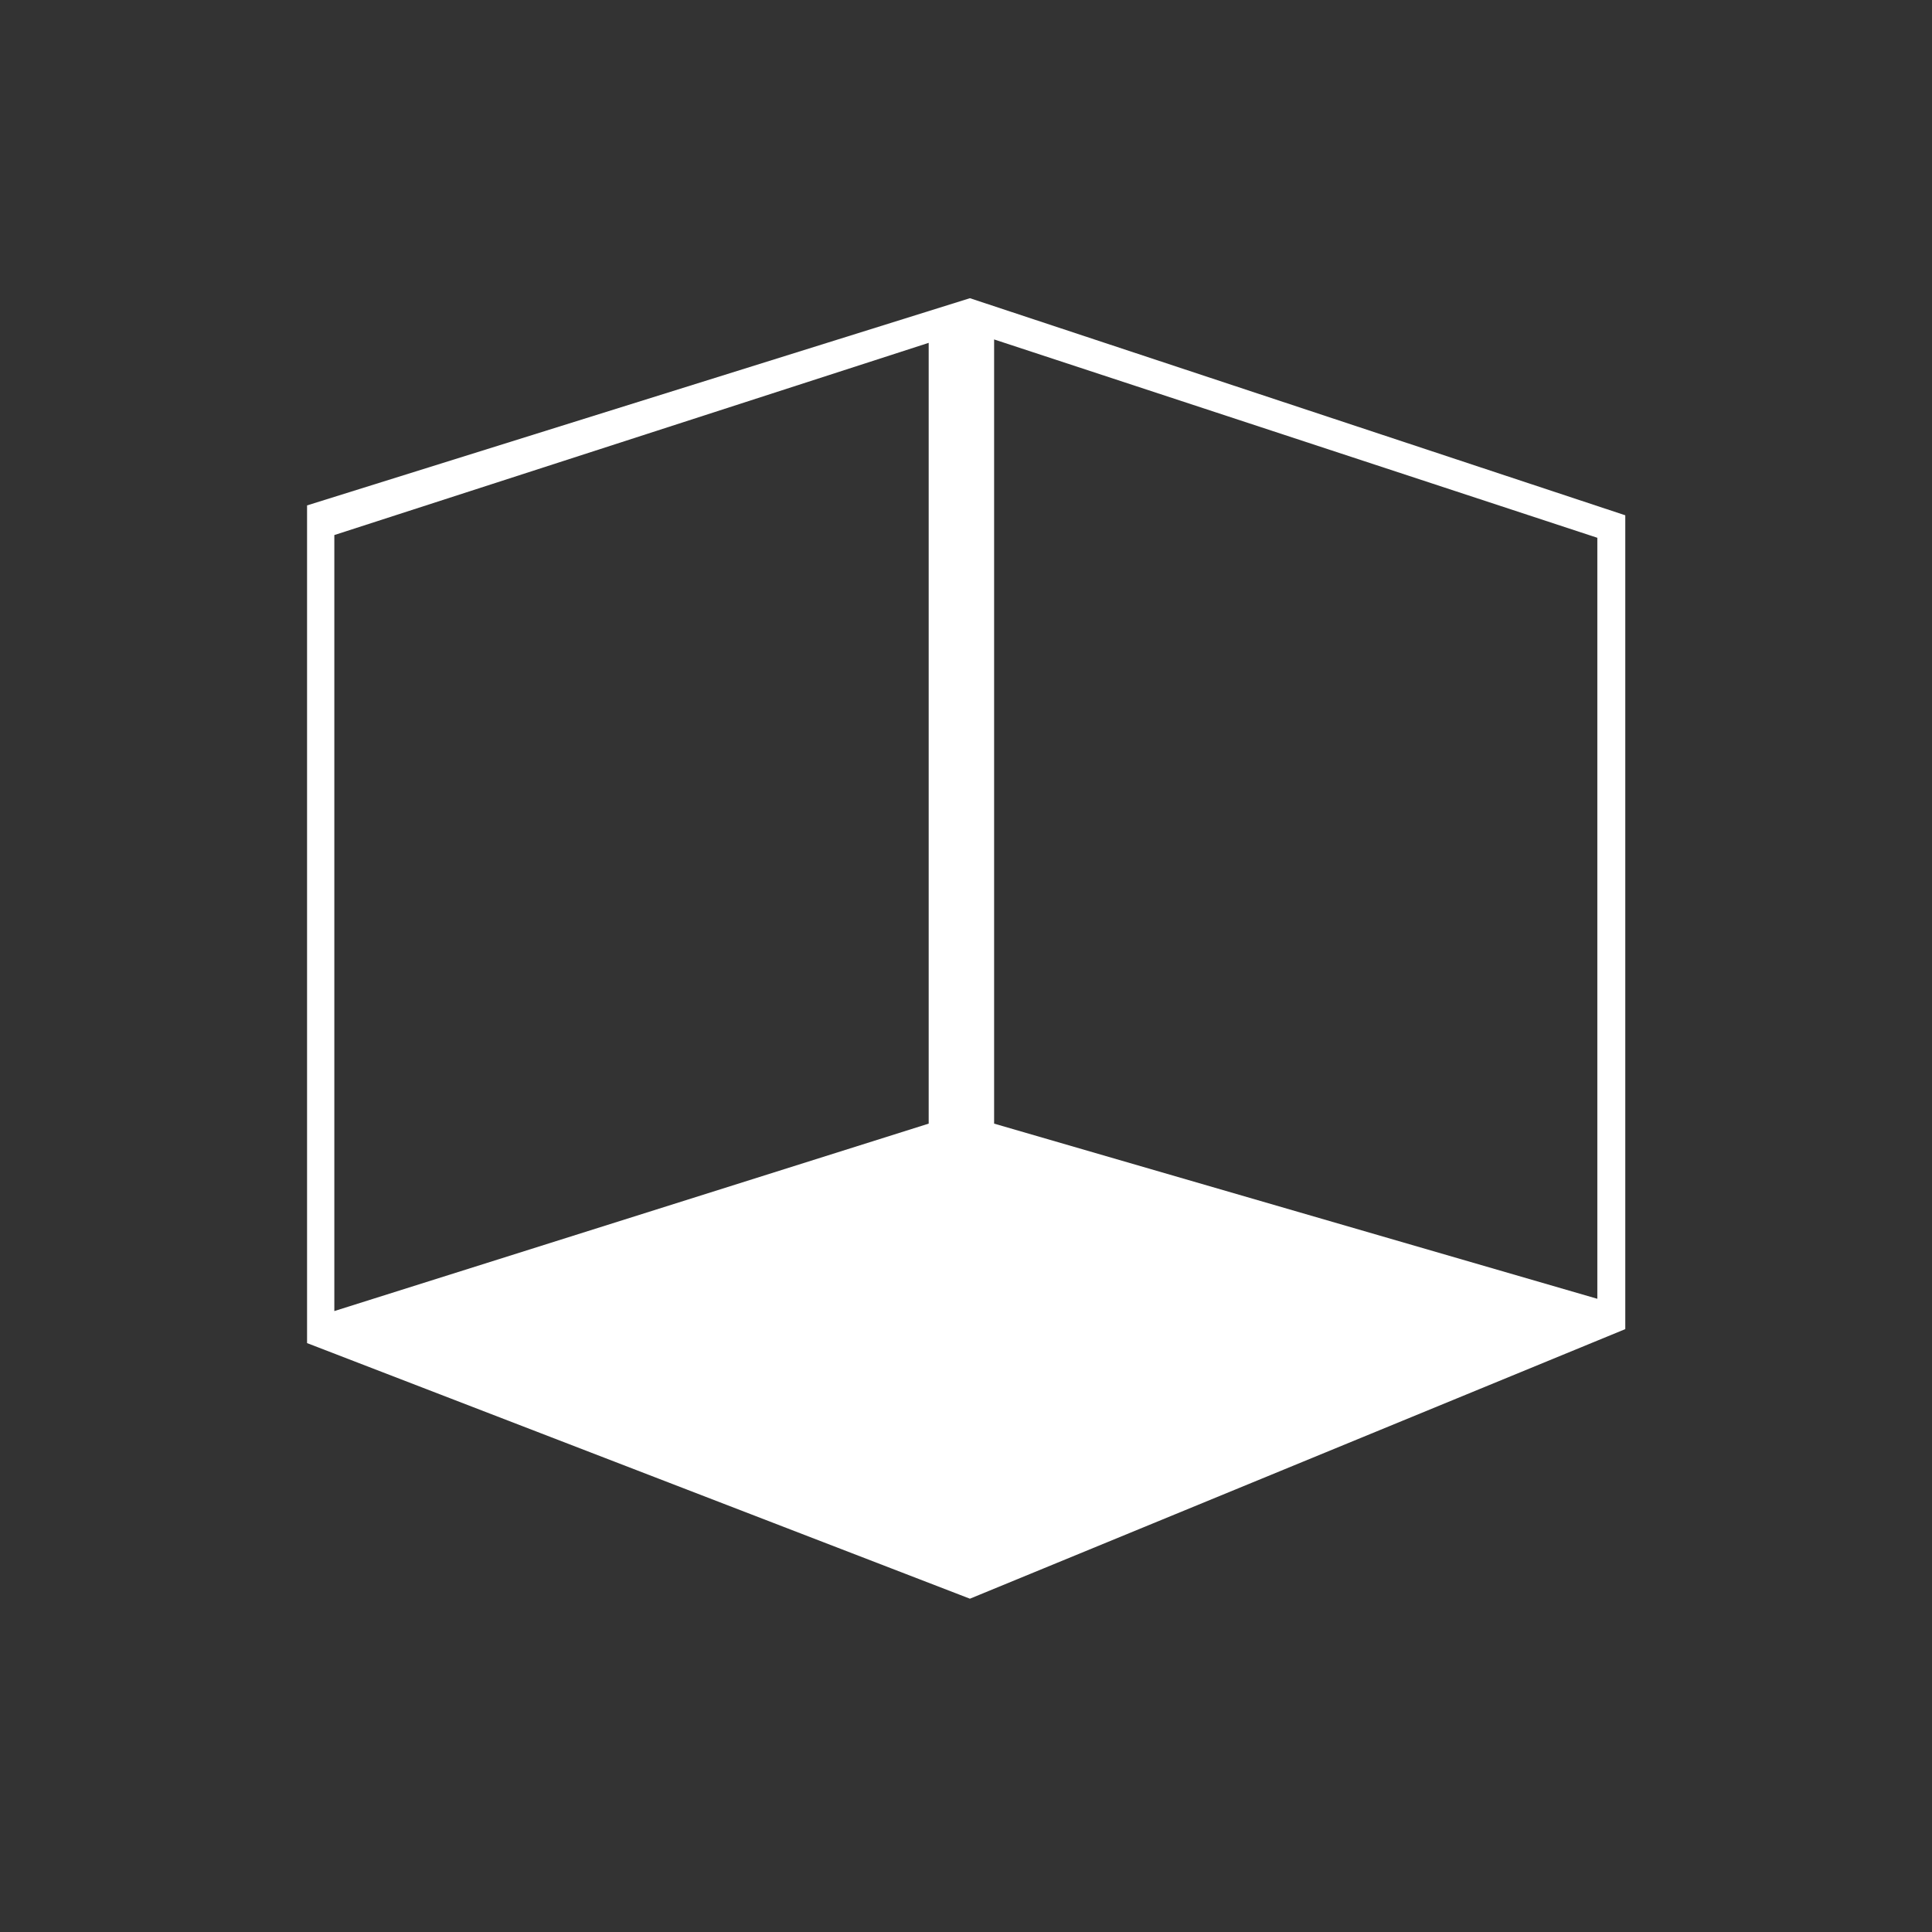 <?xml version="1.0" encoding="utf-8"?>
<!-- Generator: Adobe Illustrator 19.0.0, SVG Export Plug-In . SVG Version: 6.00 Build 0)  -->
<svg version="1.1" id="Laag_1" xmlns="http://www.w3.org/2000/svg" xmlns:xlink="http://www.w3.org/1999/xlink" x="0px" y="0px"
	 viewBox="0 0 566.9 566.9" style="enable-background:new 0 0 566.9 566.9;" xml:space="preserve">
<rect x="0" y="0" width="566.9" height="566.9" fill="#333333" stroke="none"/>
<style type="text/css">
	.st0{fill:#FFFFFF;}
</style>
<path id="XMLID_13_" class="st0" d="M284.6,87.5L90.1,148.3v245.8l194.5,75L476.9,390V151.2L284.6,87.5z M272.5,329.7L98.1,384.7
	V157l174.4-56.4V329.7z M468.7,381.1l-177-51.4V99.6l177,58.2V381.1z"/>
</svg>
